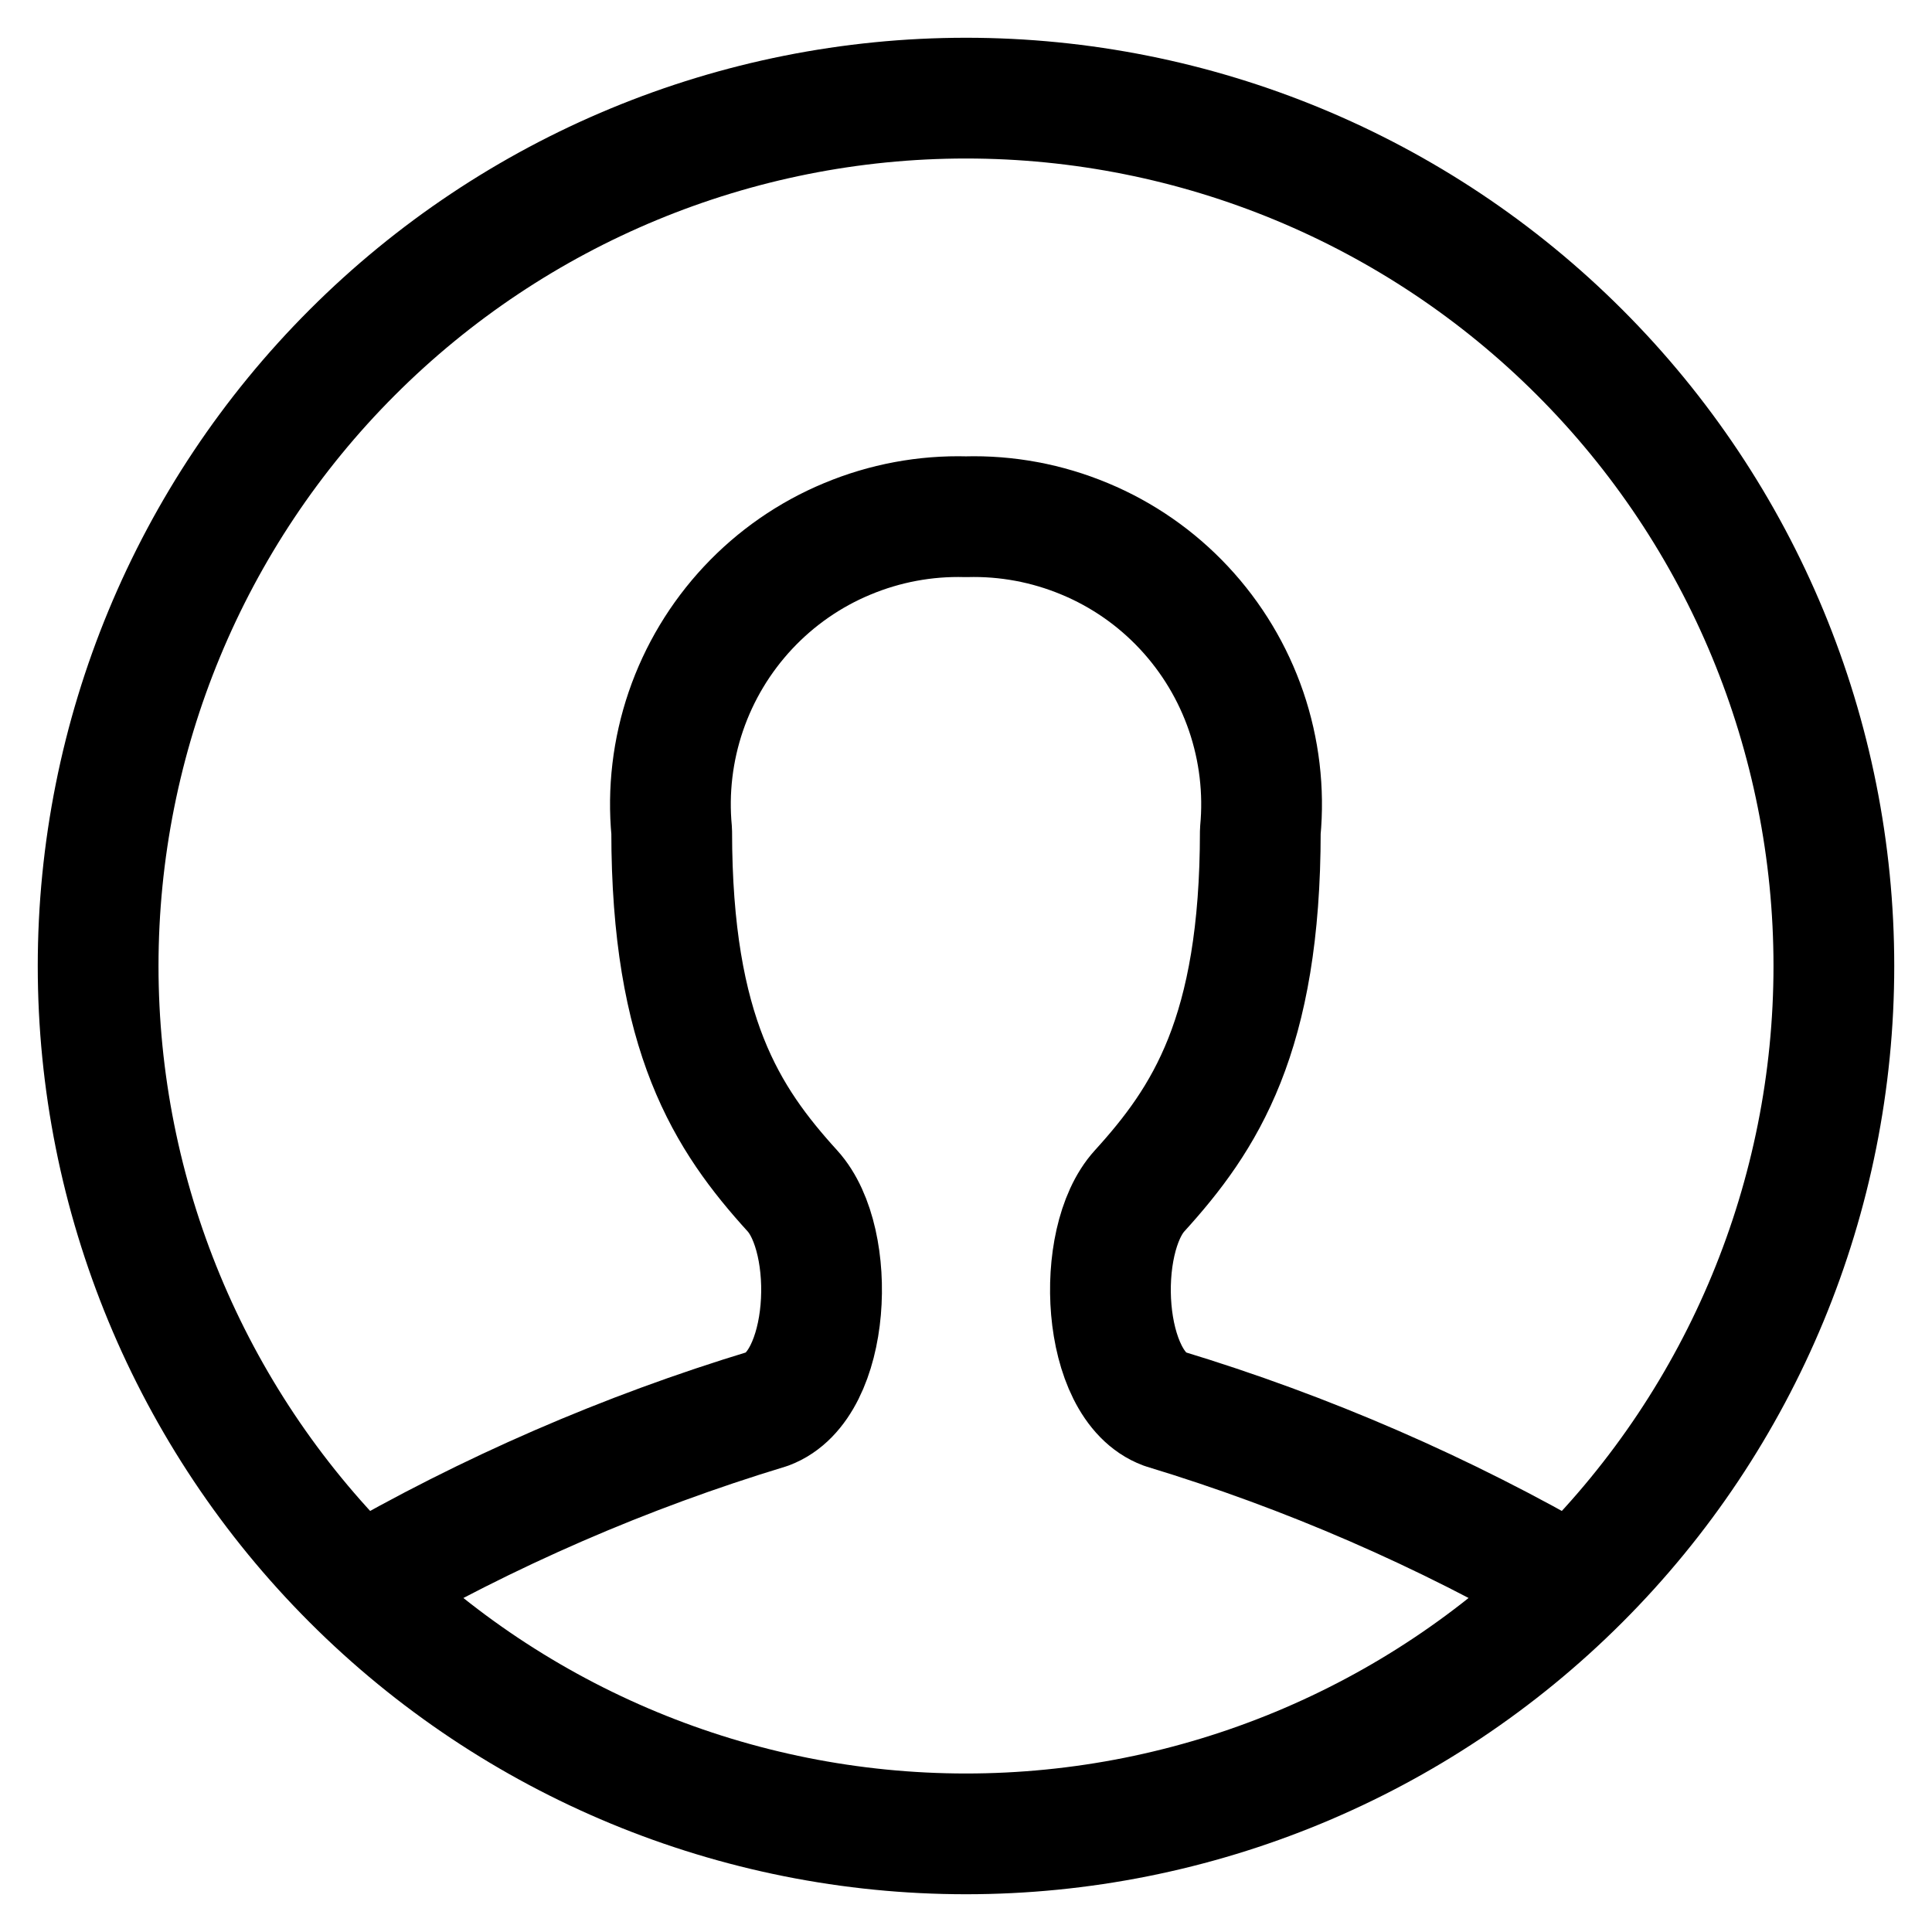 <svg width="24" height="24" viewBox="0 0 24 24" fill="none" xmlns="http://www.w3.org/2000/svg">
<path d="M4.462 19.707C6.062 18.779 7.765 18.039 9.536 17.502C10.321 17.212 10.406 15.412 9.844 14.794C9.032 13.9 8.344 12.853 8.344 10.326C8.296 9.822 8.357 9.314 8.52 8.836C8.684 8.357 8.947 7.919 9.293 7.549C9.638 7.18 10.058 6.888 10.525 6.694C10.992 6.499 11.494 6.405 12 6.419C12.506 6.405 13.008 6.499 13.475 6.694C13.942 6.888 14.362 7.18 14.707 7.549C15.053 7.919 15.316 8.357 15.48 8.836C15.643 9.314 15.704 9.822 15.656 10.326C15.656 12.857 14.968 13.9 14.156 14.794C13.594 15.412 13.679 17.212 14.464 17.502C16.235 18.039 17.938 18.779 19.538 19.707M1.219 12C1.219 14.859 2.355 17.602 4.377 19.623C6.398 21.645 9.141 22.781 12 22.781C14.859 22.781 17.602 21.645 19.623 19.623C21.645 17.602 22.781 14.859 22.781 12C22.781 9.141 21.645 6.398 19.623 4.377C17.602 2.355 14.859 1.219 12 1.219C9.141 1.219 6.398 2.355 4.377 4.377C2.355 6.398 1.219 9.141 1.219 12Z" stroke="currentColor" stroke-width="1.5" stroke-linecap="round" stroke-linejoin="round"/>
</svg>
